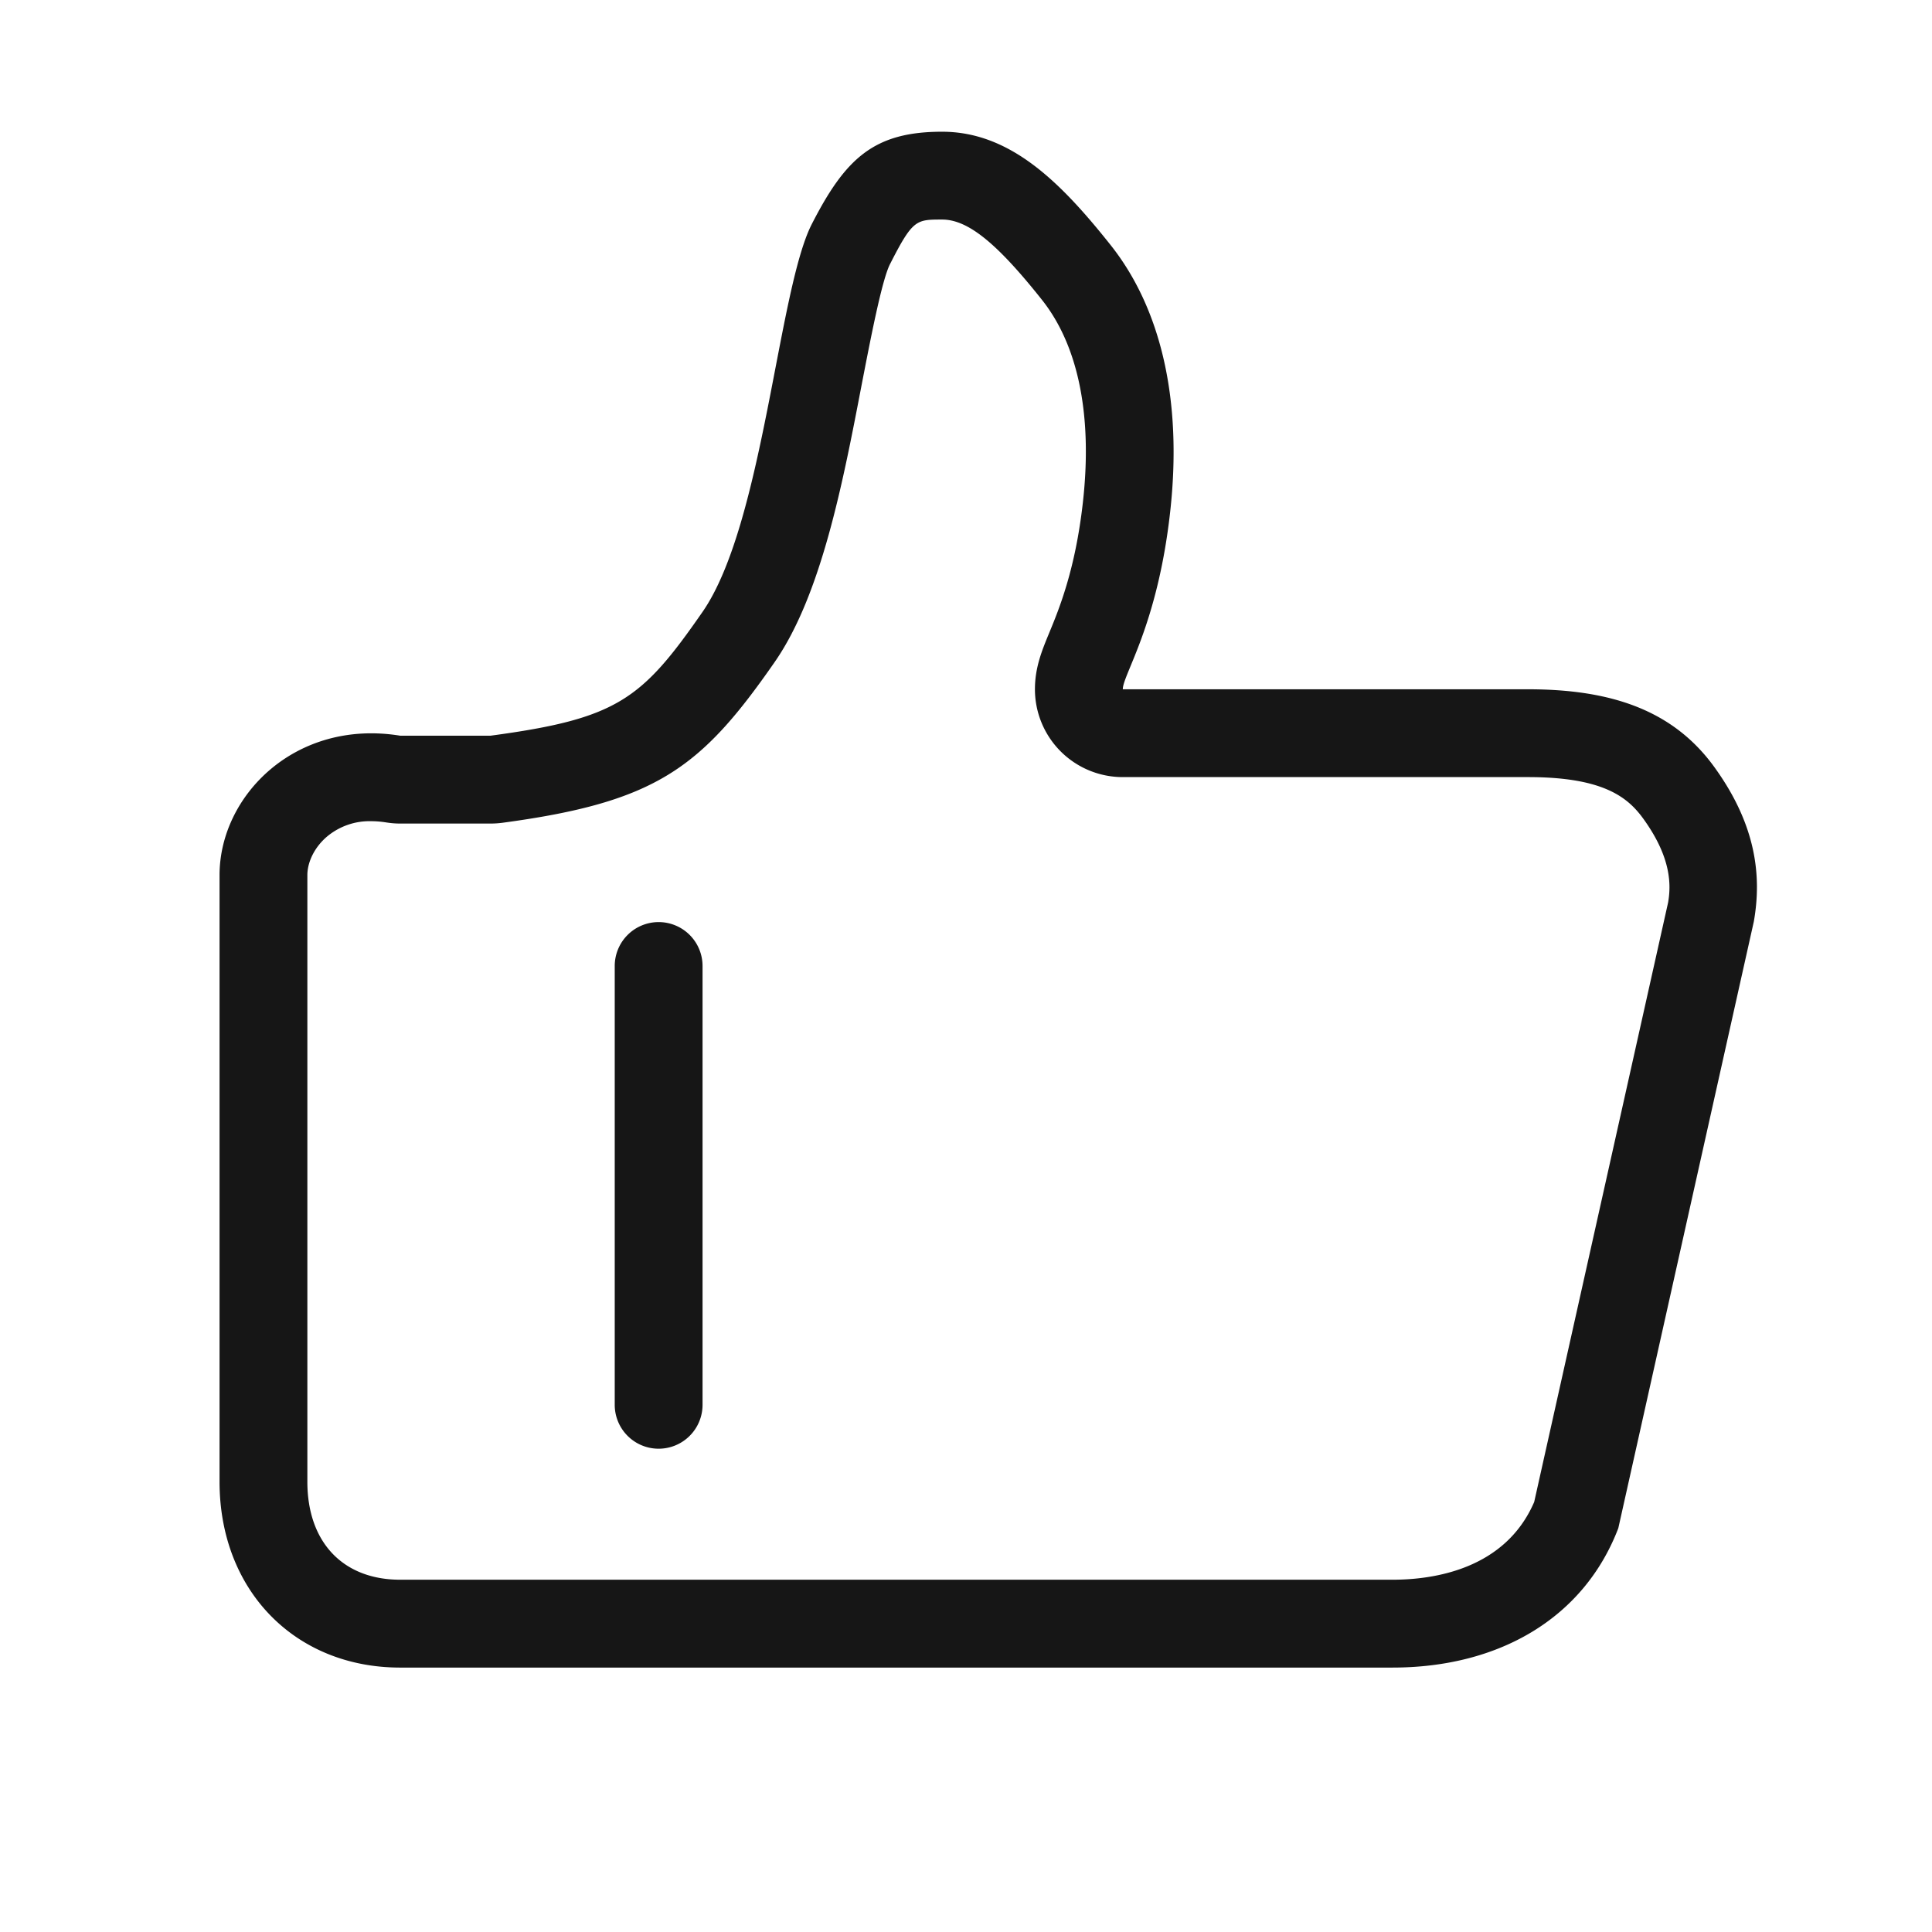 <?xml version="1.0" standalone="no"?><!DOCTYPE svg PUBLIC "-//W3C//DTD SVG 1.1//EN" "http://www.w3.org/Graphics/SVG/1.1/DTD/svg11.dtd"><svg t="1572933416675" class="icon" viewBox="0 0 1024 1024" version="1.1" xmlns="http://www.w3.org/2000/svg" p-id="1996" xmlns:xlink="http://www.w3.org/1999/xlink" width="200" height="200"><defs><style type="text/css"></style></defs><path d="M196.724 435.247a35.142 35.142 0 0 0-23.412 8.169c-6.423 5.446-10.403 13.289-10.403 20.433v321.489c0 32.047 18.851 51.945 49.199 51.945h525.964c21.644 0 59.648-5.423 75.078-41.193l70.982-317.766c1.629-9.449 1.676-23.948-13.242-44.521-8.285-11.404-21.388-21.923-61.021-21.923H595.084a46.545 46.545 0 0 1-46.545-46.545c0-11.543 3.677-20.48 7.587-29.952 5.167-12.497 13.801-33.396 17.804-68.911 5.19-46.033-2.327-83.27-21.76-107.66C528.221 128.652 512.931 116.364 499.34 116.364c-13.824 0-15.593 0-27.625 23.645-4.352 8.518-10.473 40.518-15.011 63.884-10.007 52.224-21.411 111.407-46.08 146.967-39.075 56.273-62.767 74.287-144.454 85.248a49.967 49.967 0 0 1-6.191 0.396H212.108c-2.49 0-4.98-0.209-7.447-0.605a51.293 51.293 0 0 0-7.913-0.652z m711.82-28.812c22.039 30.371 25.367 57.414 21.015 82.036l-71.82 321.489c-18.199 47.639-63.185 73.891-119.692 73.891H212.108C156.393 883.852 116.364 843.008 116.364 785.338V463.825c0-42.054 40.192-82.897 95.744-73.891h47.872c67.281-9.007 80.151-19.177 112.384-65.629 32.233-46.476 39.959-170.287 57.856-205.428C448.14 83.782 463.313 69.818 499.34 69.818c36.073 0 62.767 26.671 89.274 60.02 26.508 33.35 38.284 82.013 31.558 141.824-6.703 59.811-25.065 85.876-25.065 93.673h214.761c43.45 0 76.614 10.705 98.676 41.1zM349.091 488.727a23.273 23.273 0 0 1 23.273 23.273v232.727a23.273 23.273 0 0 1-46.545 0V512a23.273 23.273 0 0 1 23.273-23.273z" fill="#161616" p-id="1997"></path></svg>